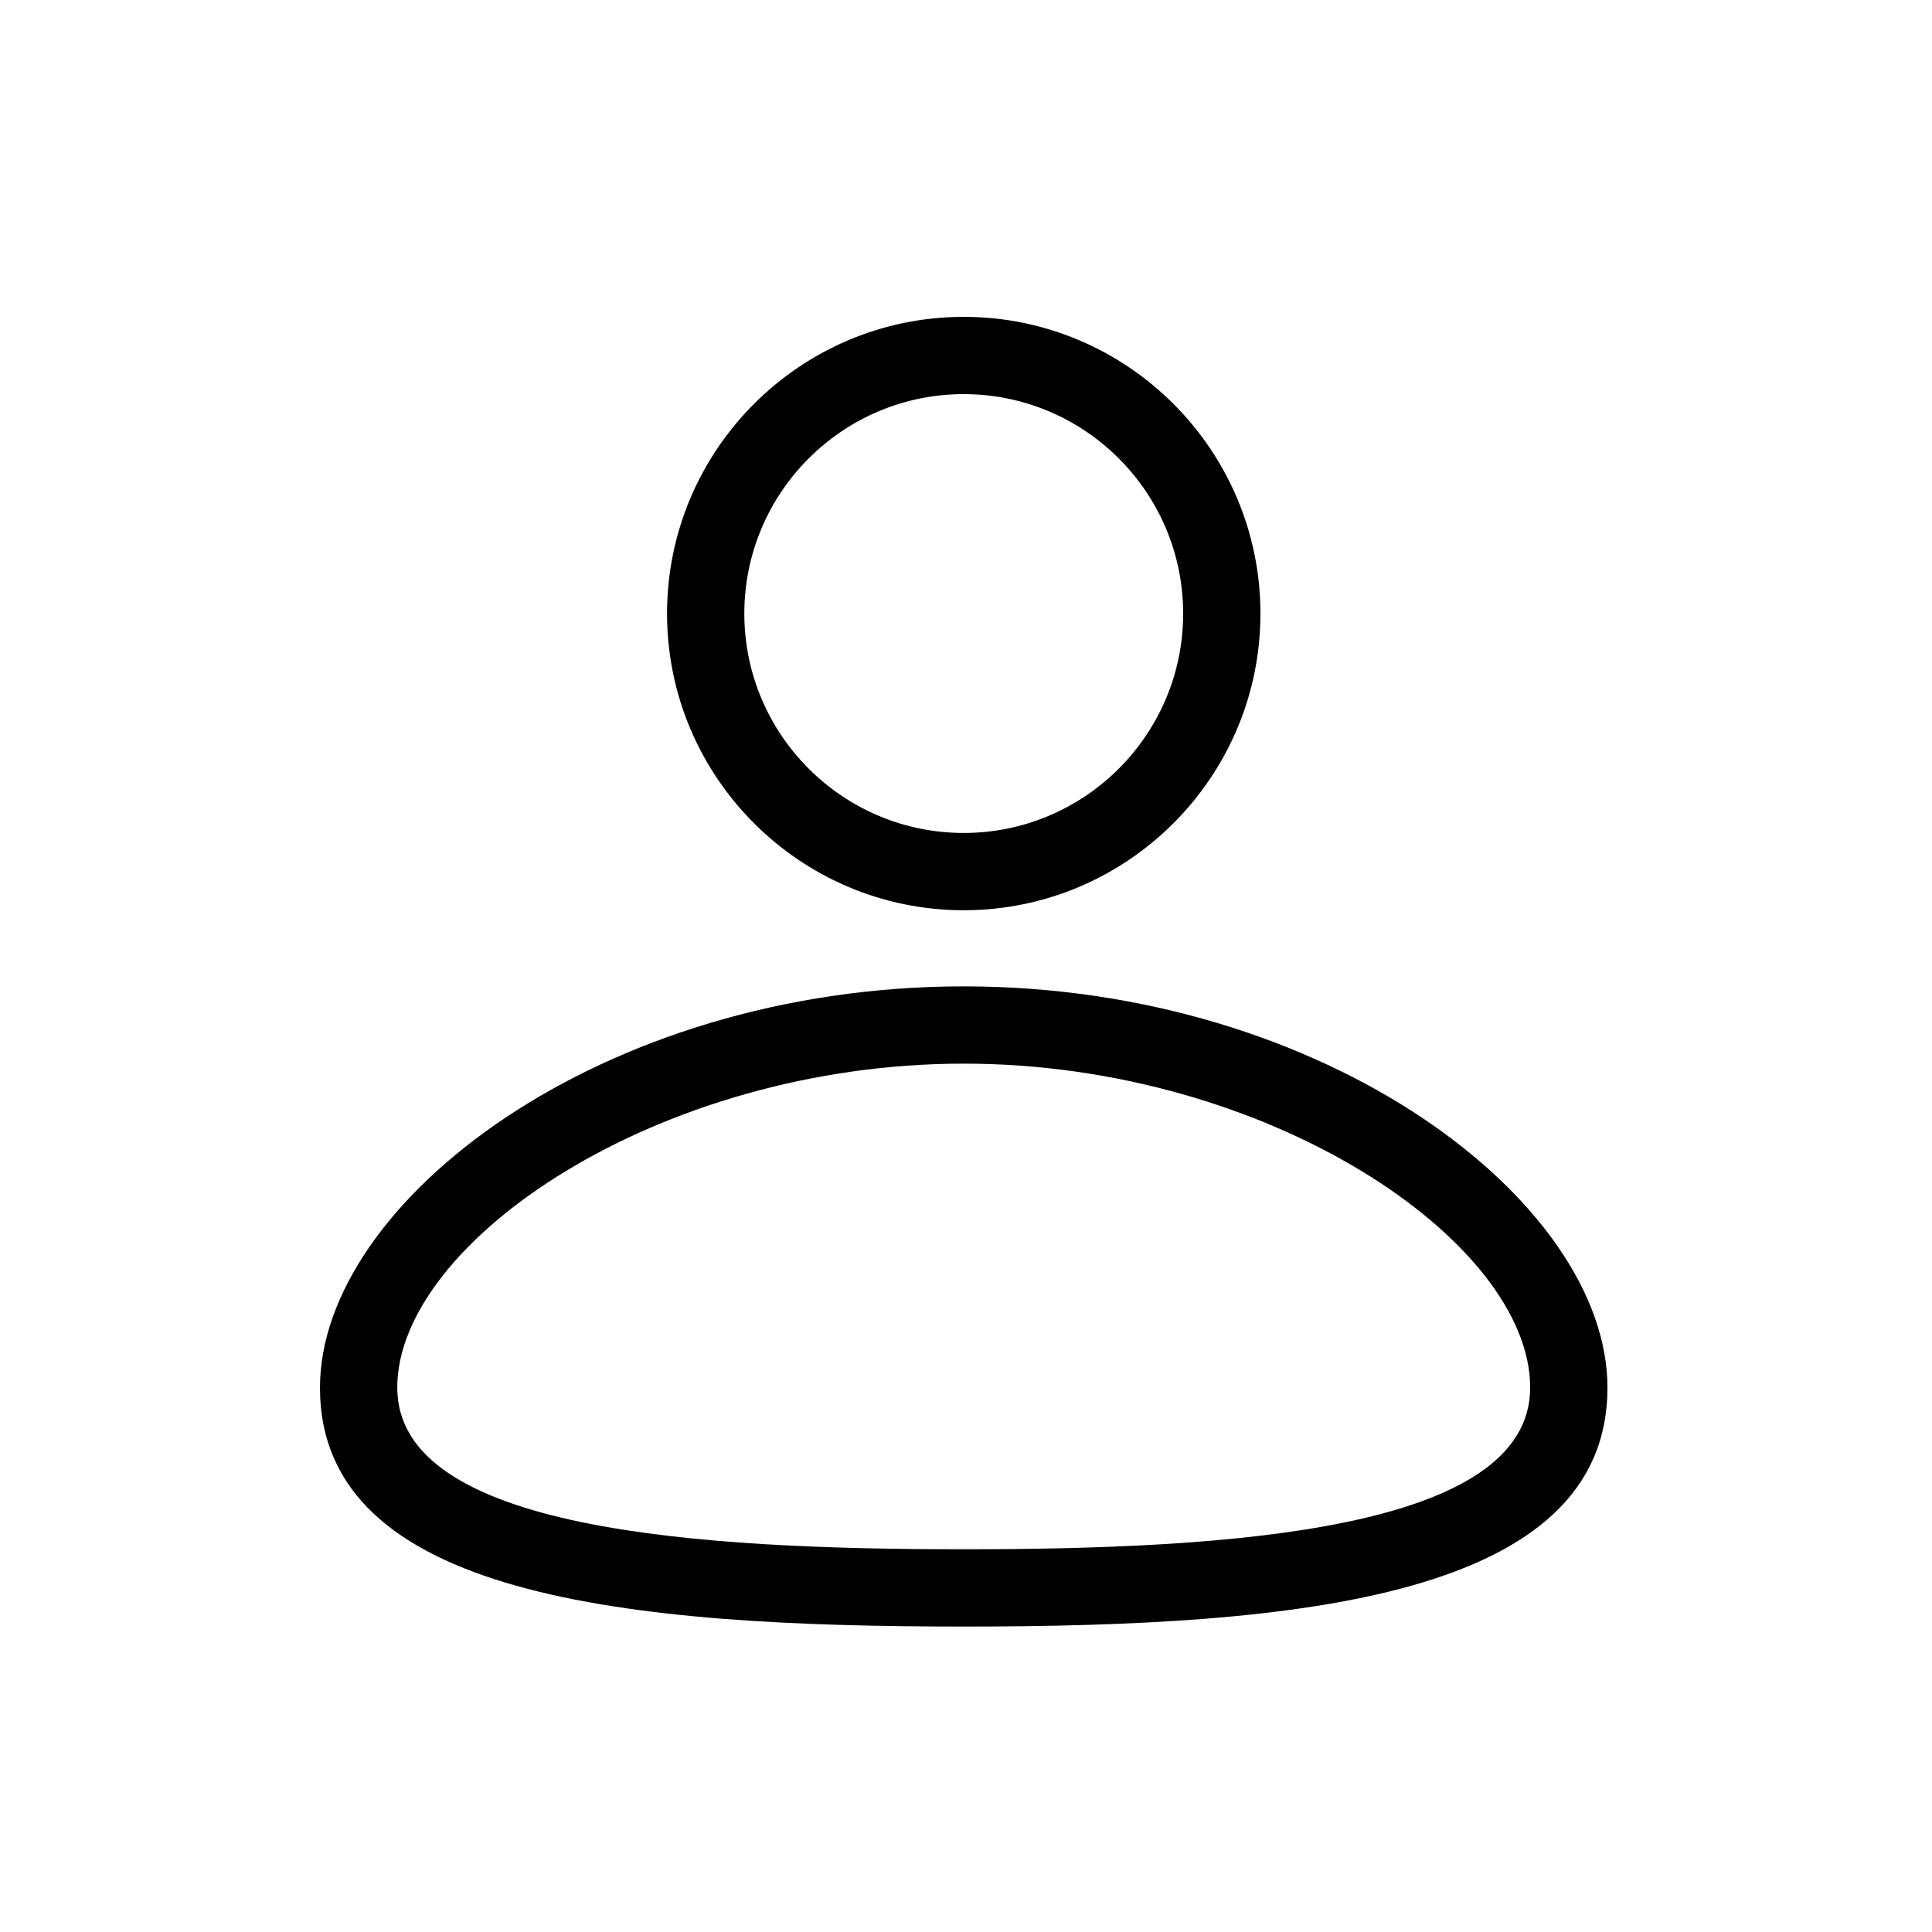 <svg id="icon" xmlns="http://www.w3.org/2000/svg" xmlns:xlink="http://www.w3.org/1999/xlink" 
version="1.1" x="0px" y="0px" viewBox="0 0 50 50" style="enable-background:new 0 0 50 50;max-width:100%" 
xml:space="preserve" height="100%">
<path d="M24.941,23.557c-4.234,0-7.678-3.444-7.678-7.678s3.444-7.679,7.678-7.679  s7.679,3.445,7.679,7.679S29.175,23.557,24.941,23.557z M24.941,10.2  c-3.131,0-5.678,2.547-5.678,5.679c0,3.131,2.547,5.678,5.678,5.678  c3.131,0,5.679-2.547,5.679-5.678C30.62,12.747,28.073,10.2,24.941,10.2z   M24.941,42.095c-8.653,0-16.66-0.749-16.66-6.184  c0-4.802,7.277-10.384,16.66-10.384c9.383,0,16.66,5.582,16.66,10.384  C41.602,41.346,33.594,42.095,24.941,42.095z M24.941,27.527  c-7.895,0-14.66,4.61-14.66,8.384c0,3.708,7.834,4.184,14.66,4.184  c6.826,0,14.66-0.476,14.66-4.184C39.602,32.137,32.837,27.527,24.941,27.527z" 
style="" fill="currentColor">
</path>
</svg>